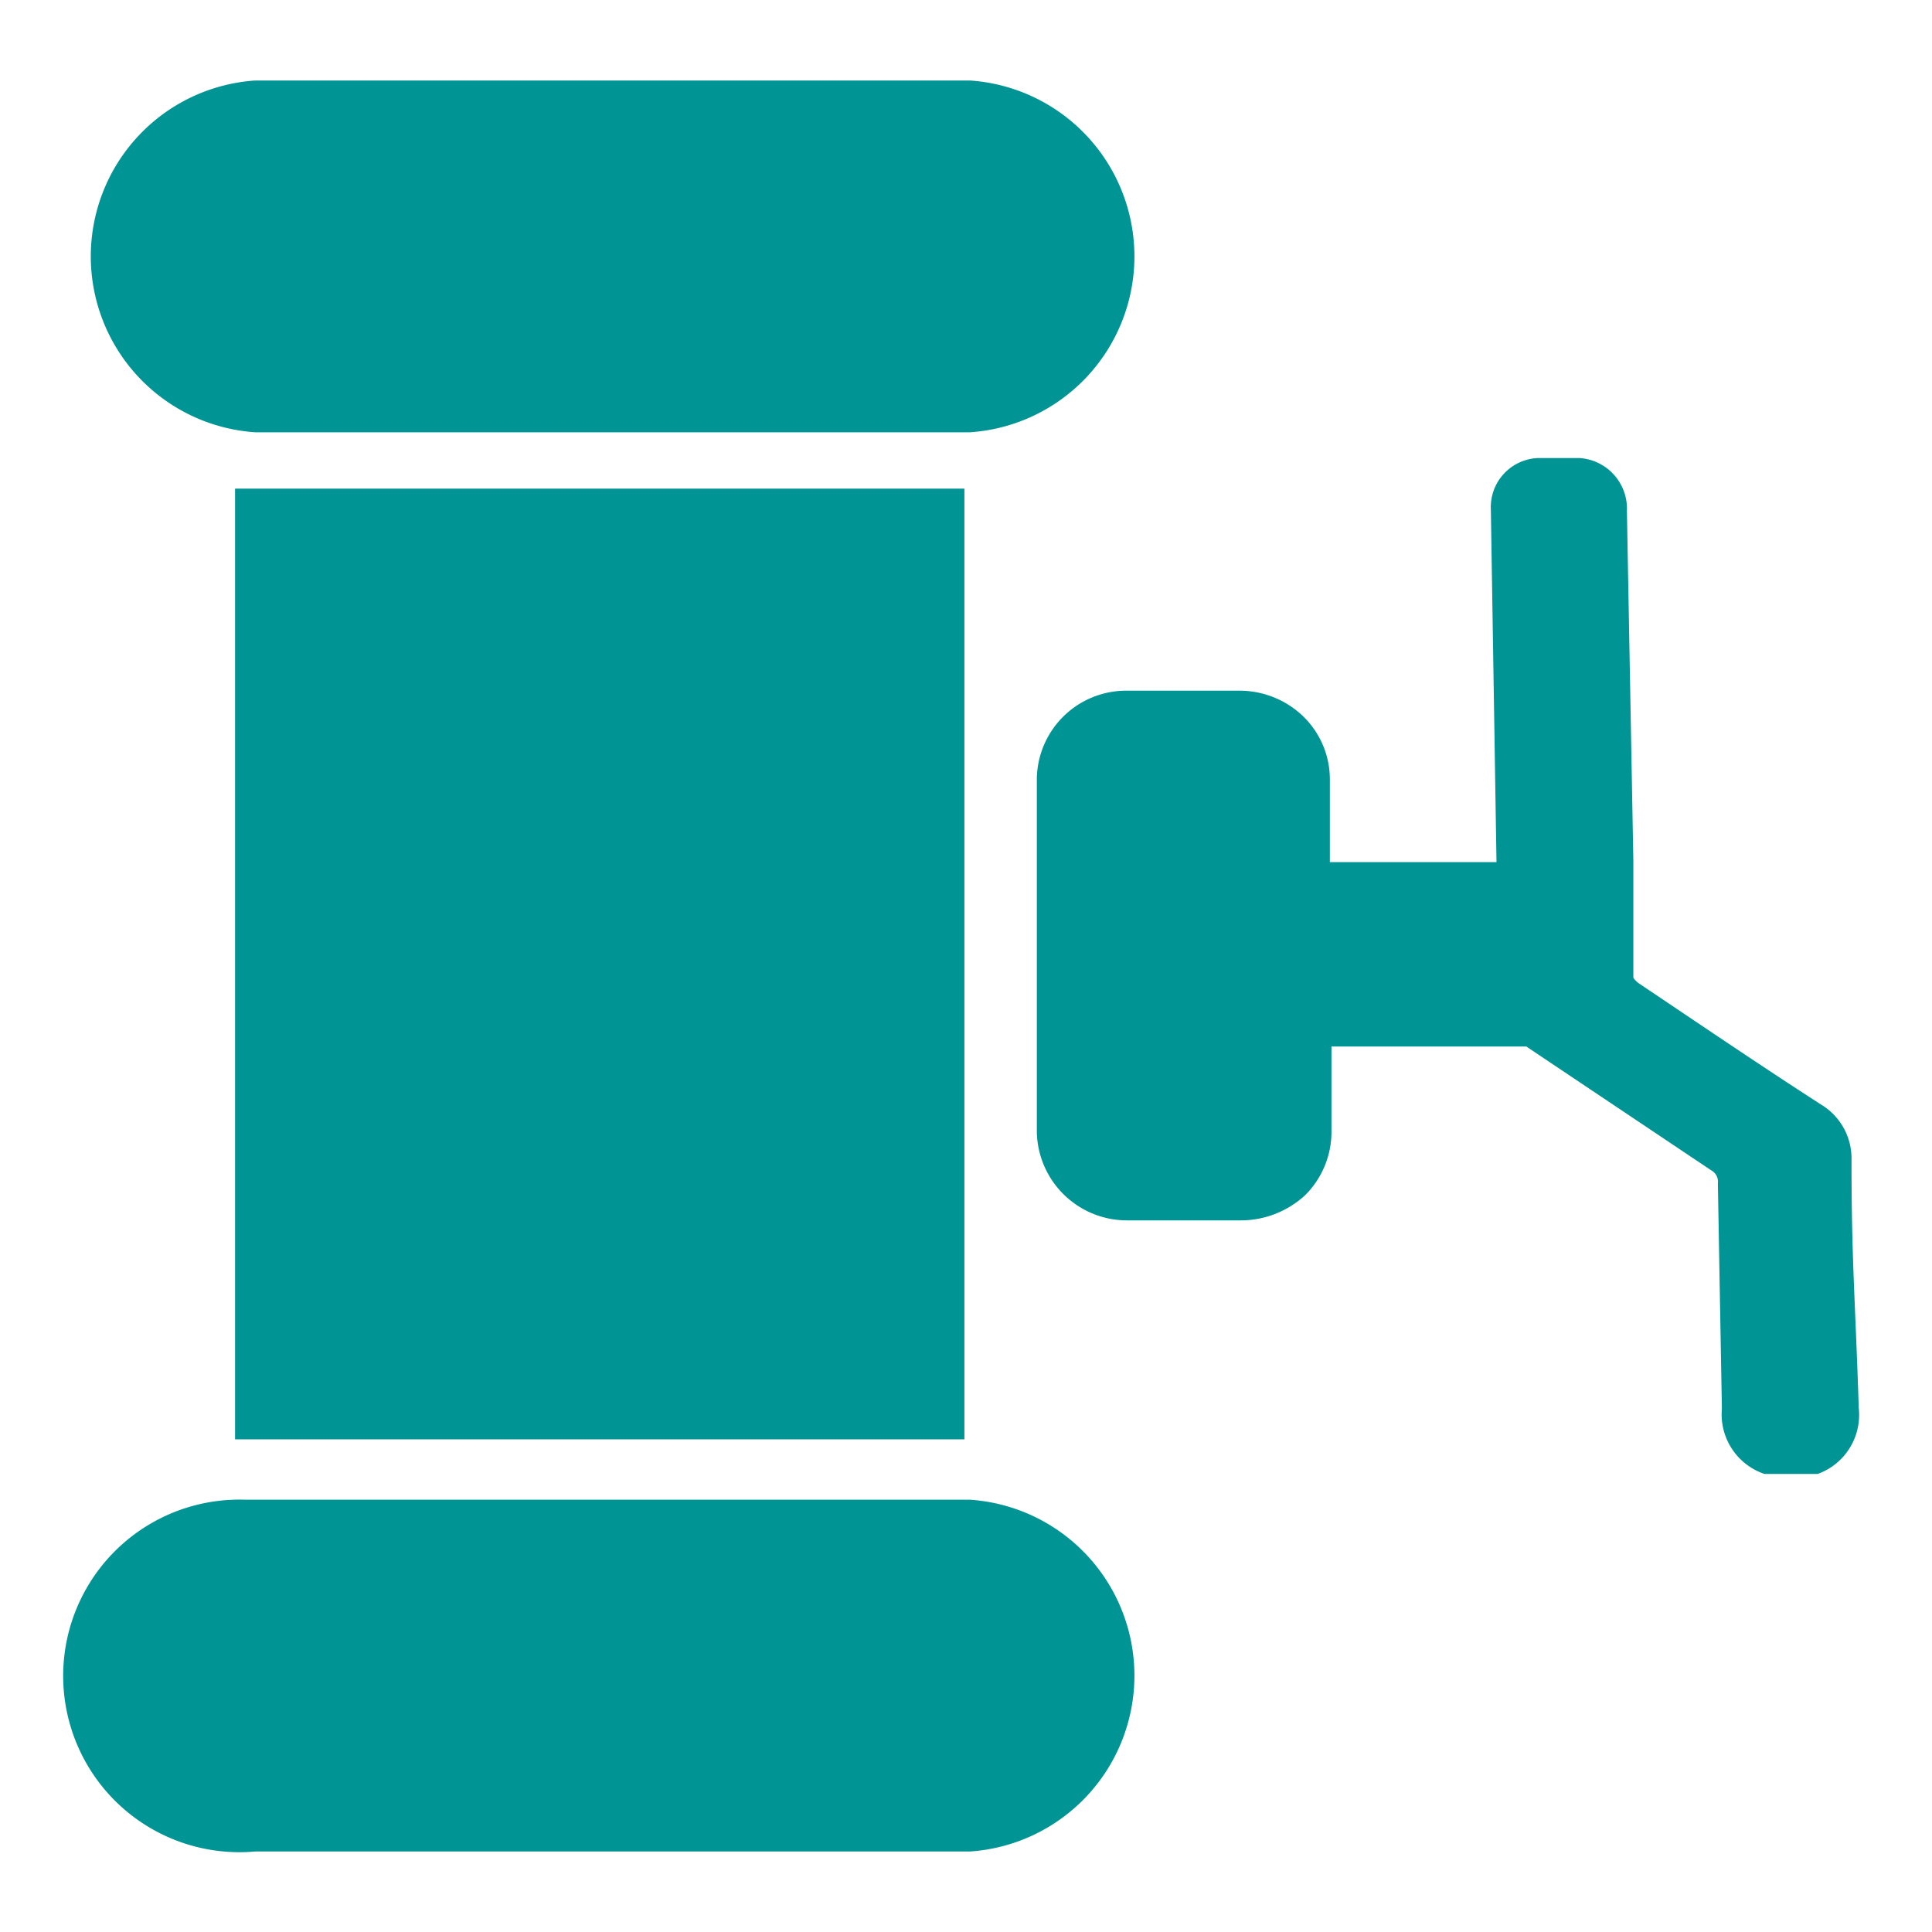 <svg id="图层_1" data-name="图层 1" xmlns="http://www.w3.org/2000/svg" viewBox="0 0 24 24"><defs><style>.cls-1{fill:#009494;}</style></defs><title></title><path class="cls-1" d="M3.17,5.37h8.88a2.19,2.19,0,0,0,0-4.37H3.17a2.19,2.19,0,0,0,0,4.37Z"/><rect class="cls-1" x="2.92" y="6.07" width="9.06" height="11.81"/><path class="cls-1" d="M12.05,18.63h-9A2.19,2.19,0,1,0,3.17,23h8.88a2.19,2.19,0,0,0,0-4.37Z"/><path class="cls-1" d="M23,14.41a.78.78,0,0,0-.38-.69c-.76-.49-1.51-1-2.27-1.51,0,0-.06-.05-.06-.07V10.69l-.08-4.34a.63.63,0,0,0-.59-.66h-.51a.61.61,0,0,0-.59.64h0l.07,4.38v0H16.52V9.68a1.09,1.09,0,0,0-.33-.78,1.14,1.14,0,0,0-.8-.32H14a1.11,1.11,0,0,0-1.12,1.09h0v4.39A1.12,1.12,0,0,0,14,15.16h1.41a1.18,1.18,0,0,0,.8-.31,1.11,1.11,0,0,0,.33-.78V13h2.37l.05,0,2.3,1.54a.16.16,0,0,1,.08.16l.05,2.8a.78.78,0,0,0,.53.81l.66,0a.78.78,0,0,0,.51-.82C23.05,16.21,23,15.68,23,14.41Z"/></svg>
